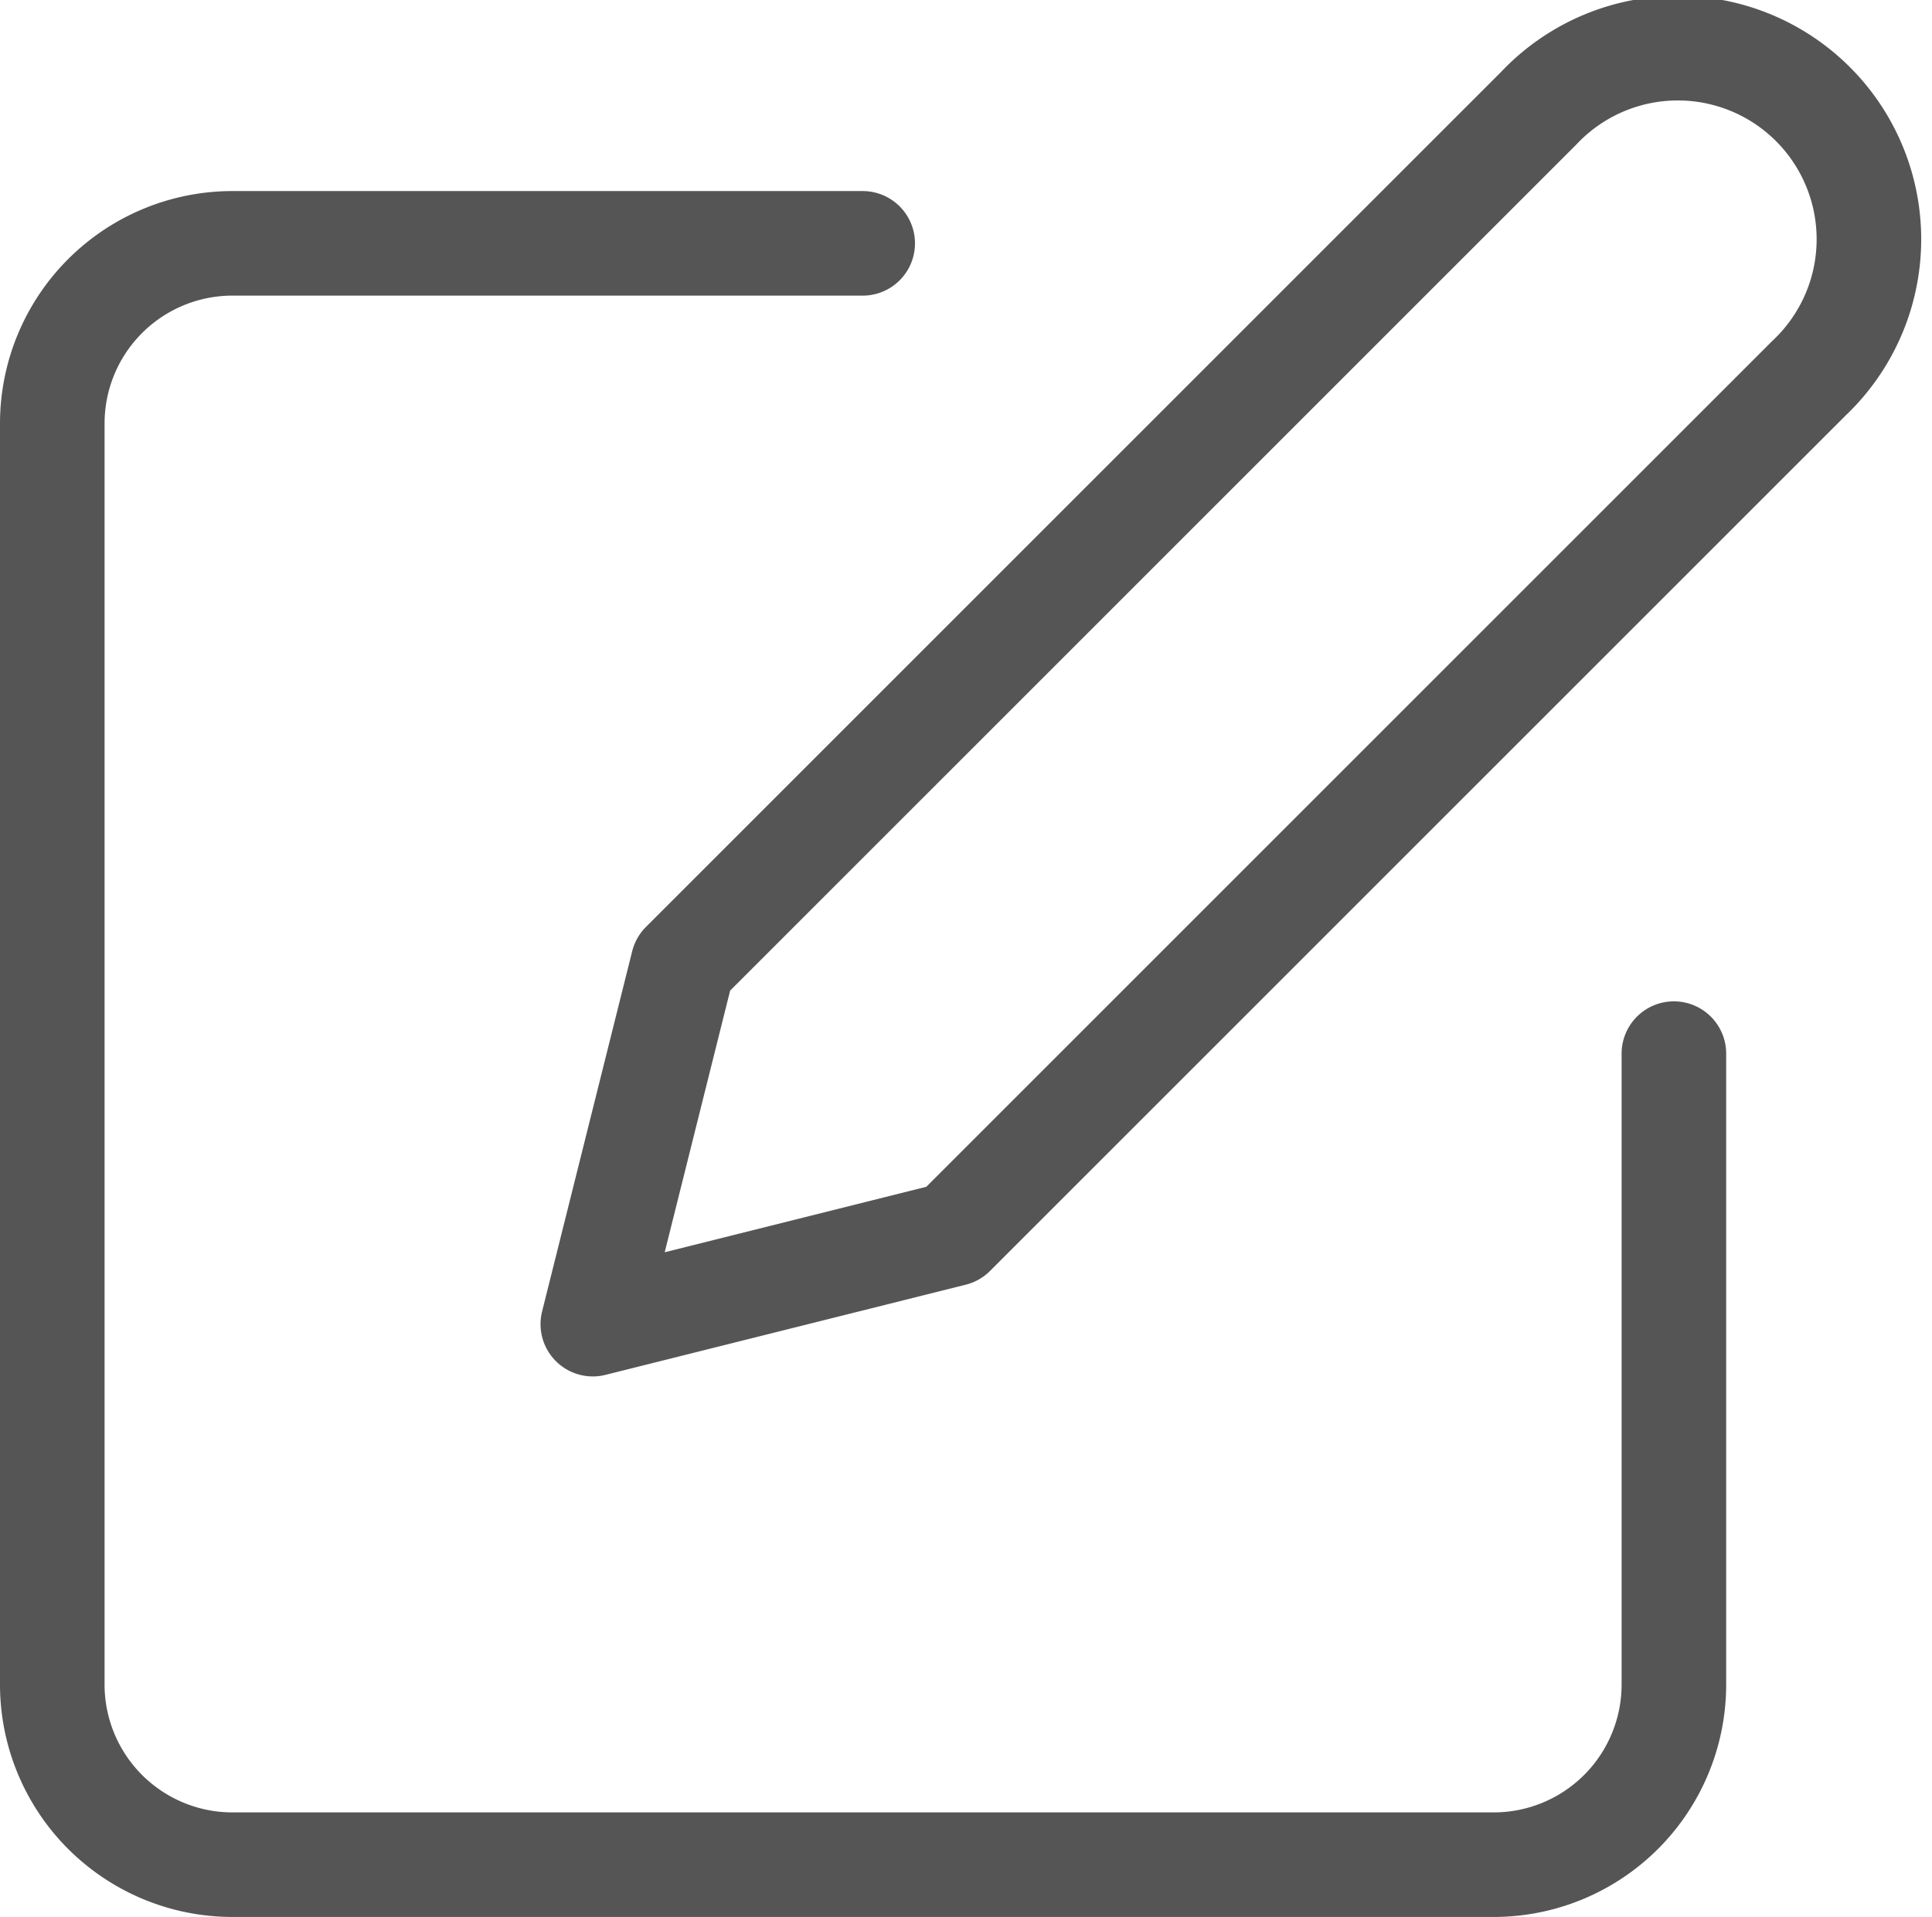 <svg xmlns="http://www.w3.org/2000/svg" width="22.171" height="22.001" viewBox="0 0 22.171 22.001">
  <g id="edit" transform="translate(-1.4 -1.279)">
    <path id="Trazado_103" data-name="Trazado 103" d="M11.3,4H4.068A2.068,2.068,0,0,0,2,6.068V20.541a2.068,2.068,0,0,0,2.068,2.068H18.541a2.068,2.068,0,0,0,2.068-2.068V13.3" transform="translate(0 0.072)" fill="none" stroke="#565555" stroke-linecap="round" stroke-linejoin="round" stroke-width="1.2"/>
    <path id="Trazado_104" data-name="Trazado 104" d="M18.855,2.521a2.193,2.193,0,1,1,3.1,3.1l-9.821,9.821L8,16.477l1.034-4.135Z" transform="translate(0.203 0)" fill="none" stroke="#565555" stroke-linecap="round" stroke-linejoin="round" stroke-width="1.2"/>
  </g>
</svg>

